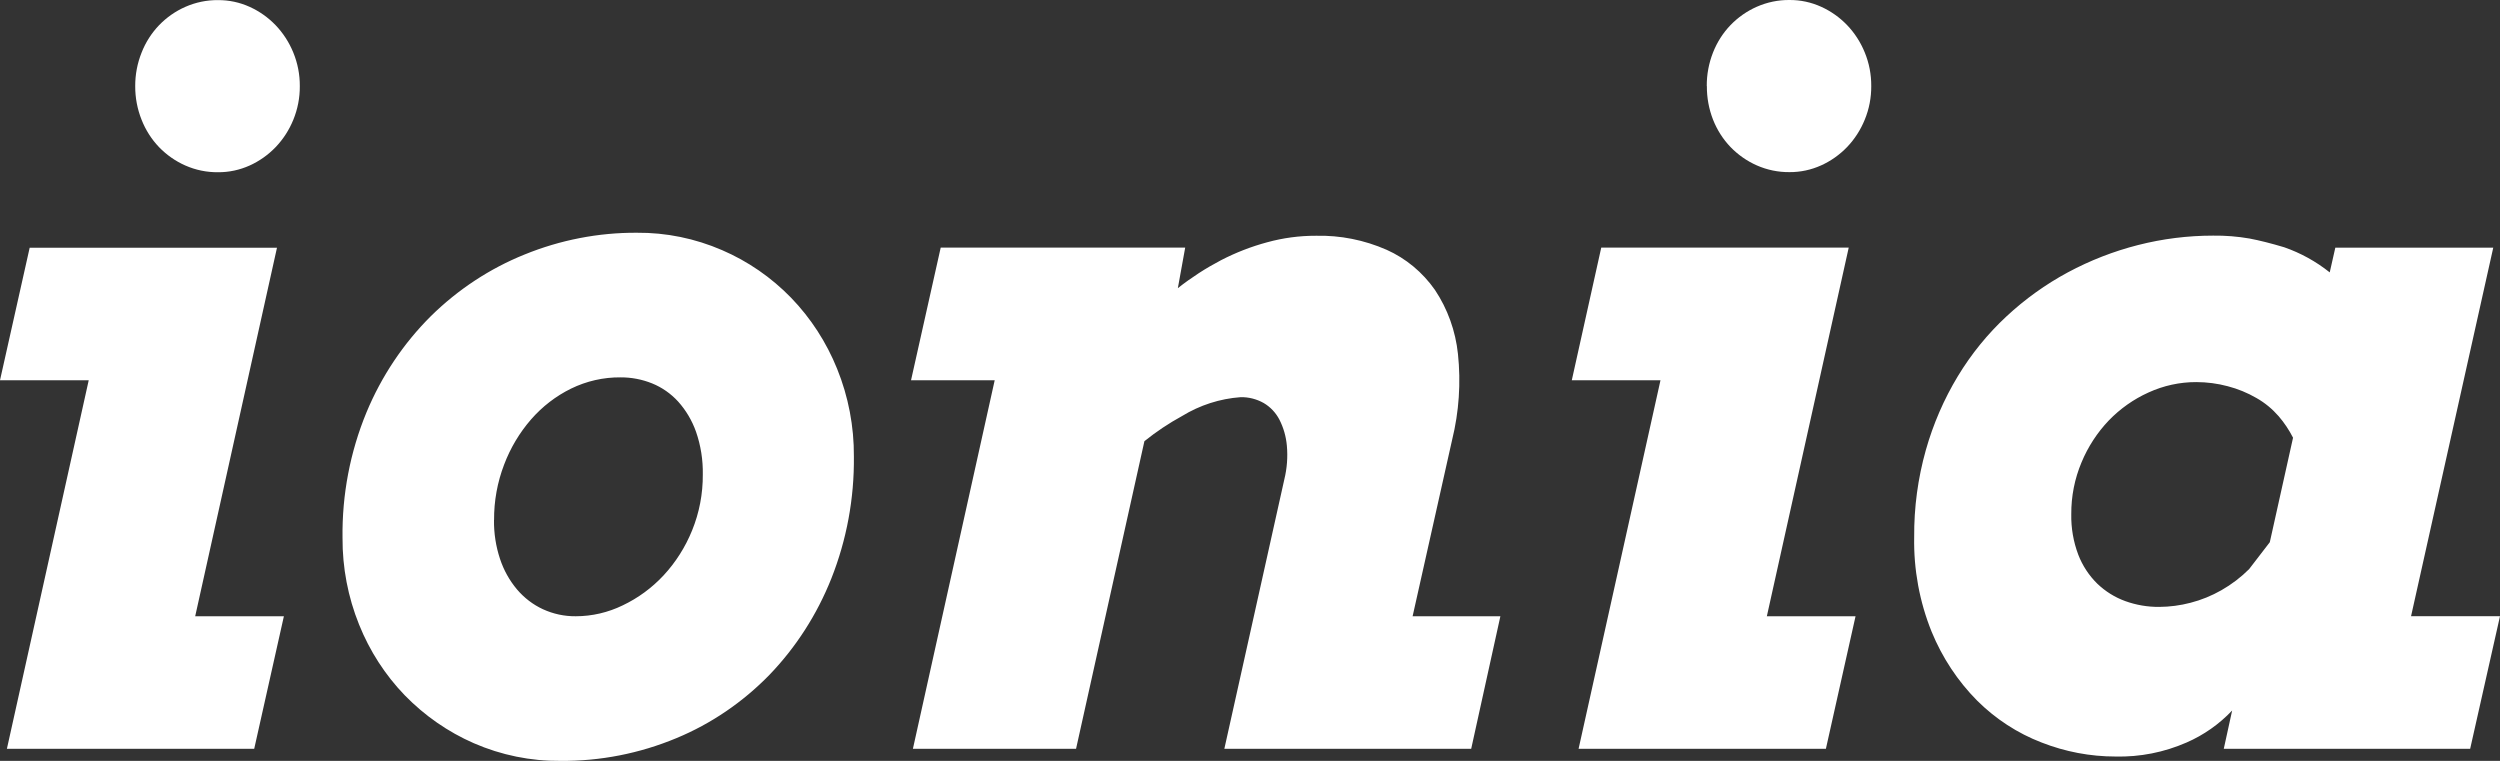<svg width="92" height="28" viewBox="0 0 92 28" fill="none" xmlns="http://www.w3.org/2000/svg">
<rect x="0" y="0" width="92" height="28" fill="#333333" stroke="none"/>
<path d="M1.092 9.116H10.193L7.183 22.678H10.447L9.355 27.555H0.254L3.265 13.993H0L1.092 9.116ZM4.976 3.171C4.974 2.747 5.054 2.326 5.211 1.935C5.358 1.558 5.577 1.217 5.852 0.929C6.13 0.641 6.458 0.412 6.819 0.253C7.2 0.085 7.611 6.96802e-05 8.025 0.004C8.425 0.002 8.822 0.086 9.189 0.253C9.545 0.414 9.869 0.643 10.144 0.929C10.42 1.218 10.641 1.559 10.794 1.935C10.954 2.325 11.036 2.746 11.033 3.171C11.036 3.596 10.954 4.017 10.794 4.408C10.641 4.784 10.42 5.125 10.144 5.414C9.869 5.7 9.545 5.929 9.189 6.09C8.822 6.256 8.425 6.341 8.025 6.338C7.611 6.343 7.2 6.258 6.819 6.09C6.458 5.931 6.13 5.701 5.852 5.414C5.577 5.126 5.359 4.785 5.211 4.409C5.054 4.017 4.974 3.596 4.976 3.171ZM12.605 19.795C12.584 18.208 12.884 16.634 13.486 15.176C14.04 13.843 14.846 12.639 15.855 11.635C16.852 10.653 18.024 9.882 19.304 9.366C20.62 8.83 22.021 8.558 23.435 8.565C24.512 8.556 25.579 8.774 26.573 9.205C27.521 9.613 28.384 10.208 29.113 10.958C29.837 11.707 30.412 12.595 30.807 13.574C31.221 14.596 31.431 15.696 31.423 16.805C31.439 18.343 31.157 19.868 30.593 21.29C30.066 22.615 29.293 23.818 28.318 24.832C27.338 25.839 26.174 26.632 24.894 27.163C23.538 27.728 22.088 28.013 20.626 28C19.532 28.011 18.446 27.79 17.436 27.35C16.489 26.936 15.627 26.338 14.896 25.588C14.176 24.843 13.604 23.957 13.213 22.982C12.806 21.973 12.599 20.889 12.605 19.795ZM18.179 19.136C18.173 19.623 18.248 20.108 18.401 20.569C18.537 20.981 18.749 21.362 19.025 21.69C19.29 22.002 19.615 22.251 19.981 22.42C20.361 22.594 20.772 22.682 21.187 22.678C21.784 22.678 22.374 22.541 22.915 22.278C23.477 22.011 23.987 21.638 24.417 21.177C24.863 20.697 25.22 20.135 25.469 19.52C25.734 18.87 25.868 18.17 25.863 17.464C25.873 16.928 25.789 16.395 25.614 15.89C25.468 15.477 25.244 15.099 24.956 14.778C24.688 14.485 24.362 14.257 24 14.11C23.629 13.96 23.235 13.885 22.837 13.887C22.207 13.881 21.585 14.023 21.015 14.301C20.457 14.575 19.957 14.96 19.543 15.435C19.119 15.923 18.782 16.487 18.551 17.099C18.303 17.747 18.177 18.439 18.182 19.137L18.179 19.136ZM34.618 9.112H43.615L43.341 10.625V10.607C43.841 10.213 44.374 9.868 44.934 9.575C45.476 9.295 46.045 9.074 46.631 8.916C47.217 8.755 47.821 8.674 48.427 8.676C49.319 8.655 50.205 8.831 51.027 9.192C51.737 9.509 52.351 10.019 52.806 10.669C53.273 11.369 53.564 12.18 53.653 13.027C53.764 14.085 53.692 15.155 53.438 16.186L51.984 22.678H55.214L54.14 27.555H45.056L47.263 17.642C47.362 17.238 47.394 16.82 47.357 16.405C47.328 16.069 47.235 15.742 47.083 15.444C46.949 15.186 46.747 14.973 46.502 14.83C46.242 14.684 45.95 14.61 45.655 14.616C44.895 14.671 44.157 14.908 43.5 15.31C43.013 15.576 42.549 15.886 42.114 16.236L39.599 27.555H33.595L36.605 13.993H33.526L34.618 9.112ZM58.926 9.112H68.033L65.02 22.678H68.284L67.193 27.555H58.092L61.106 13.993H57.842L58.926 9.112ZM62.809 3.167C62.806 2.743 62.885 2.323 63.04 1.93C63.188 1.554 63.406 1.212 63.682 0.925C63.96 0.637 64.288 0.408 64.649 0.249C65.03 0.081 65.441 -0.004 65.855 0C66.255 -0.002 66.651 0.082 67.018 0.249C67.375 0.41 67.699 0.639 67.974 0.925C68.25 1.214 68.471 1.555 68.623 1.93C68.784 2.321 68.865 2.742 68.862 3.167C68.865 3.592 68.784 4.013 68.623 4.404C68.471 4.779 68.25 5.121 67.974 5.41C67.699 5.696 67.375 5.925 67.018 6.086C66.651 6.252 66.255 6.337 65.855 6.334C65.441 6.339 65.03 6.254 64.649 6.086C64.288 5.927 63.96 5.697 63.682 5.41C63.406 5.122 63.188 4.78 63.04 4.404C62.887 4.013 62.81 3.594 62.813 3.171L62.809 3.167ZM82.143 26.147C81.665 26.651 81.095 27.051 80.467 27.324C79.64 27.686 78.748 27.862 77.85 27.84C76.921 27.84 76 27.665 75.13 27.324C74.248 26.985 73.441 26.461 72.761 25.785C72.045 25.064 71.475 24.201 71.084 23.248C70.638 22.144 70.419 20.956 70.442 19.759C70.434 18.678 70.578 17.602 70.87 16.565C71.141 15.605 71.538 14.689 72.05 13.842C72.544 13.026 73.146 12.286 73.837 11.644C74.521 11.007 75.28 10.463 76.095 10.024C76.915 9.584 77.782 9.246 78.678 9.018C79.582 8.787 80.51 8.671 81.441 8.671C81.891 8.665 82.341 8.701 82.784 8.778C83.156 8.849 83.581 8.956 84.058 9.099C84.662 9.309 85.229 9.621 85.734 10.024L85.94 9.113H91.752L88.727 22.675H92L90.902 27.555H81.835L82.143 26.147ZM82.776 20.932L83.529 19.953L84.384 16.108C84.239 15.823 84.061 15.557 83.854 15.316C83.621 15.048 83.346 14.822 83.041 14.649C82.707 14.455 82.351 14.309 81.98 14.213C81.603 14.112 81.215 14.062 80.826 14.061C80.219 14.059 79.619 14.19 79.064 14.444C78.518 14.69 78.022 15.04 77.601 15.476C77.178 15.92 76.838 16.442 76.6 17.015C76.347 17.616 76.219 18.265 76.223 18.921C76.213 19.43 76.301 19.937 76.48 20.412C76.636 20.817 76.876 21.181 77.181 21.48C77.478 21.764 77.827 21.982 78.208 22.12C78.609 22.265 79.031 22.337 79.456 22.334C79.846 22.332 80.233 22.281 80.611 22.182C81.008 22.08 81.39 21.924 81.749 21.719C82.123 21.506 82.469 21.243 82.776 20.935V20.932Z" fill="white"/>
</svg>
